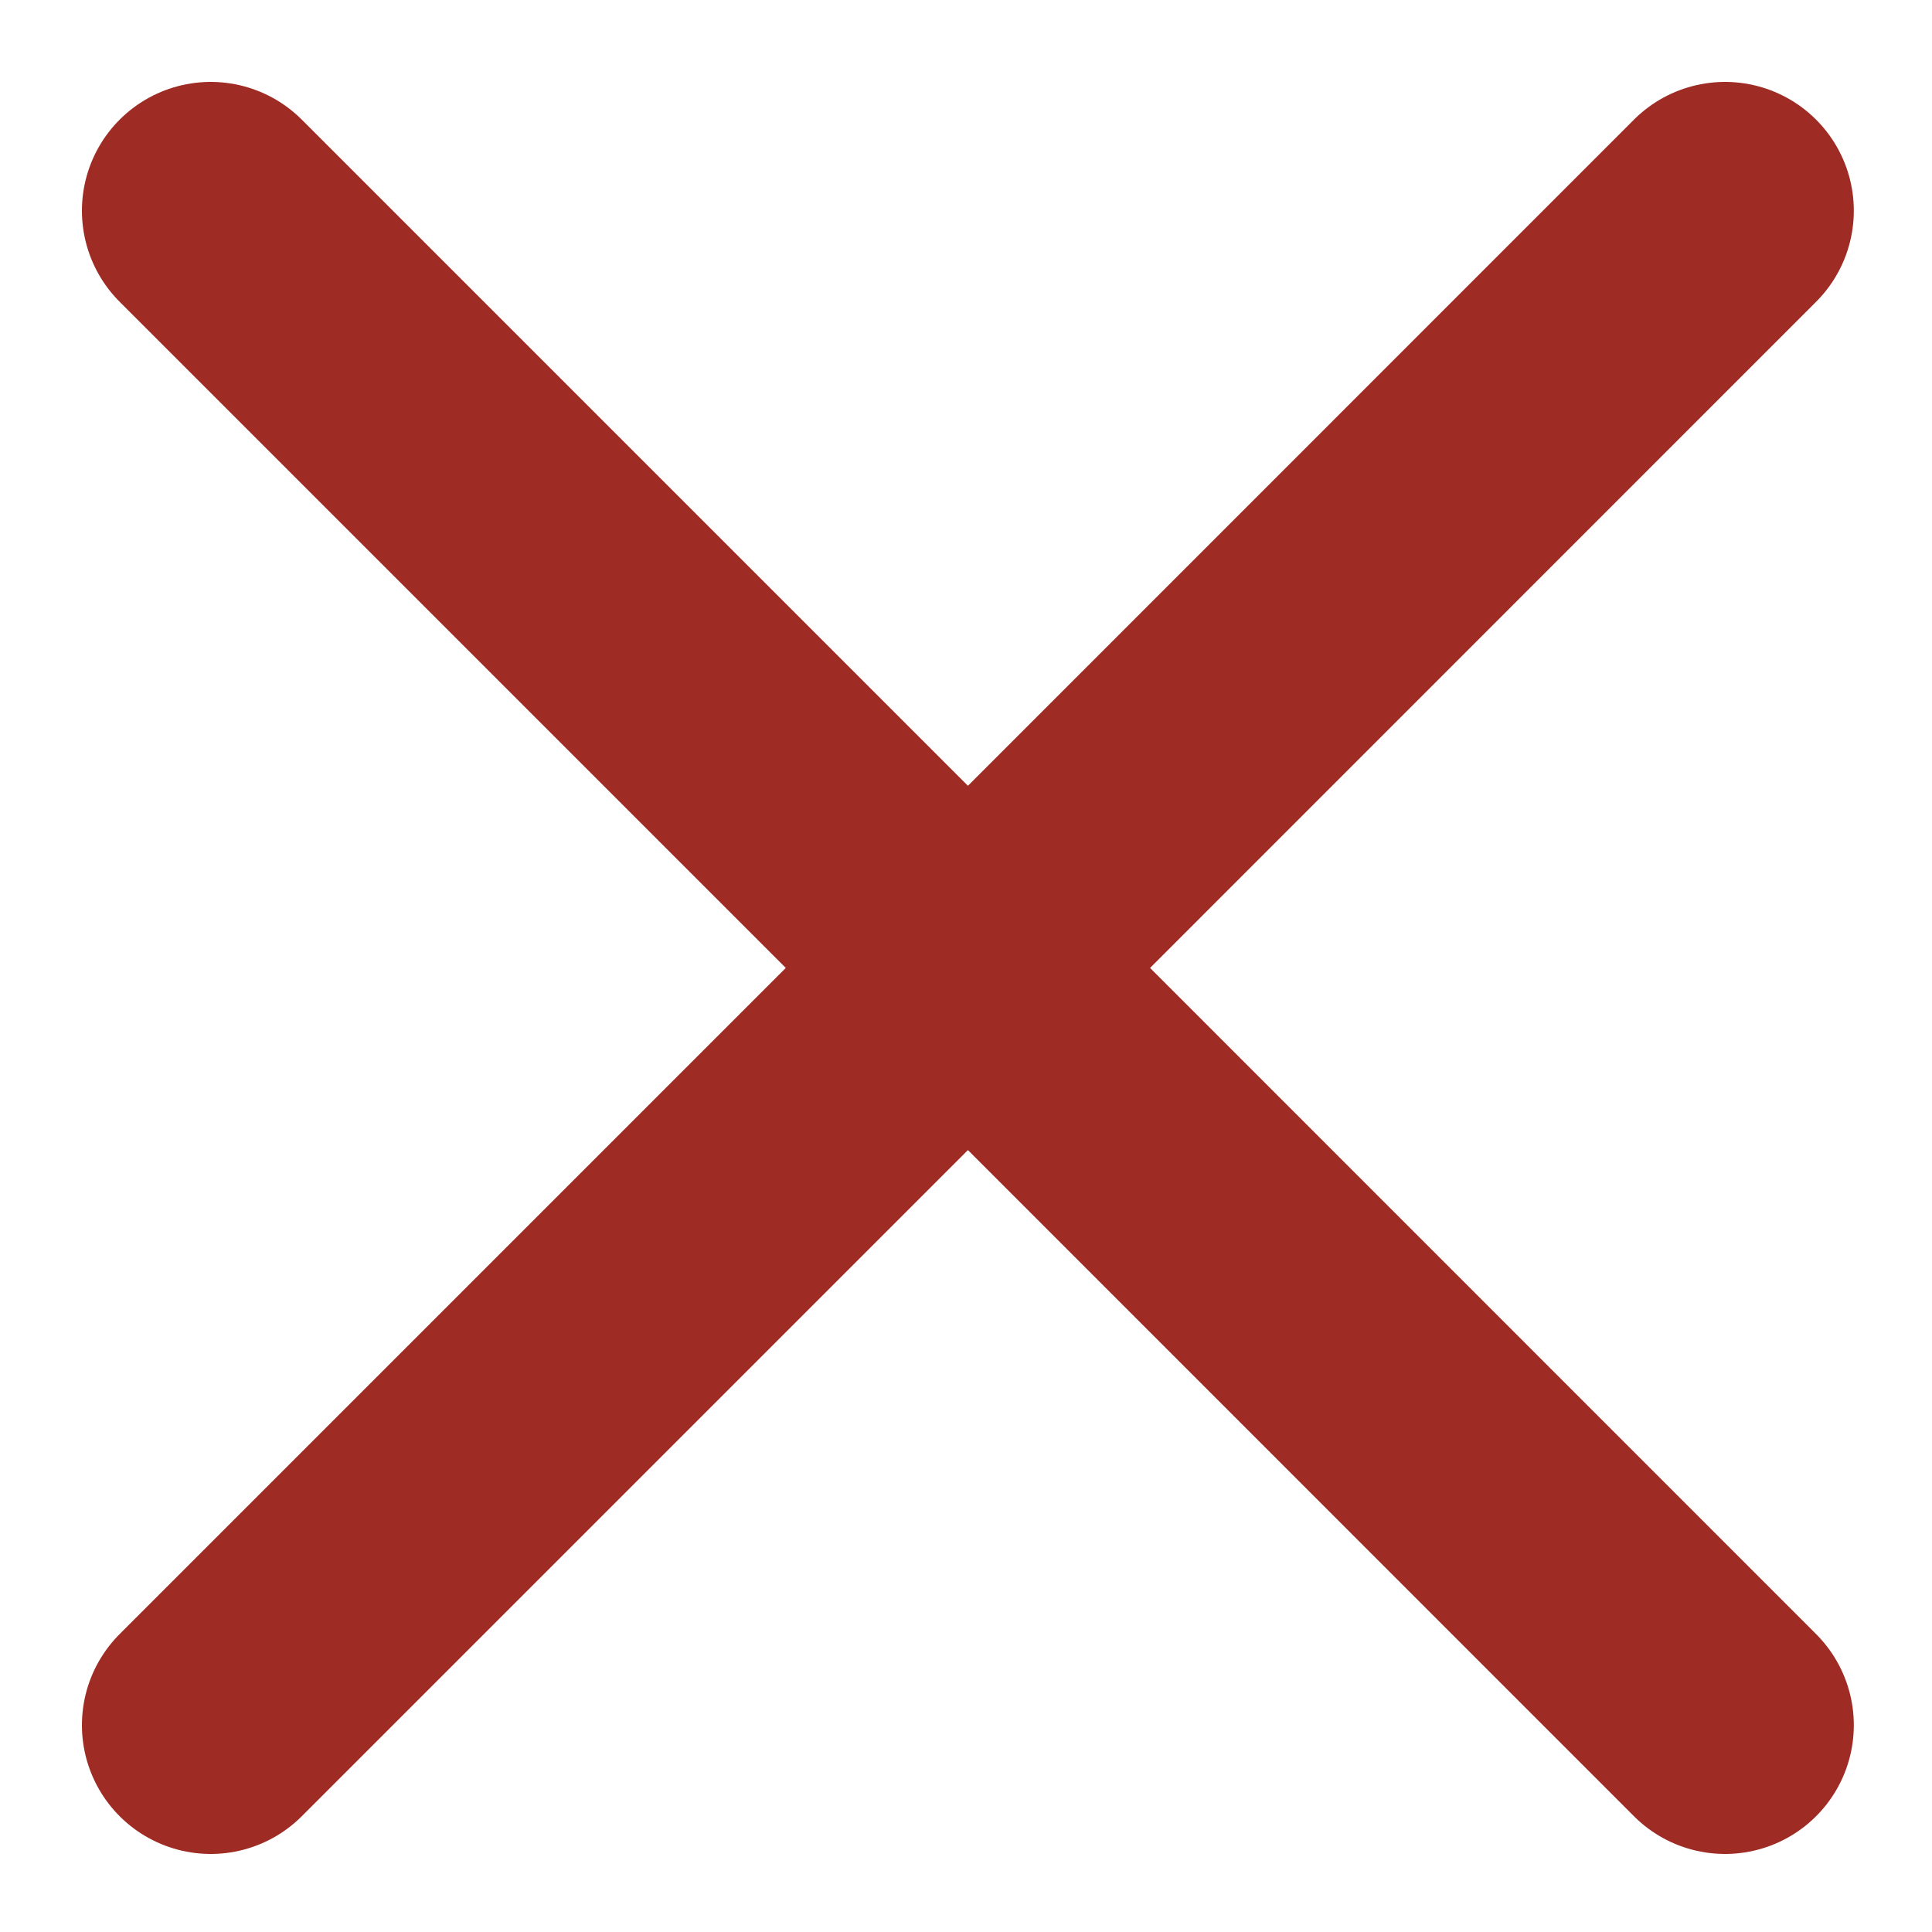 <svg width="15" height="15" viewBox="0 0 15 15" fill="none" xmlns="http://www.w3.org/2000/svg">
<path d="M1.636 1.636L7.515 7.515M7.515 7.515L13.393 13.394M7.515 7.515L1.636 13.394M7.515 7.515L13.393 1.636" stroke="#9E2B24" stroke-width="2" stroke-linecap="round" stroke-linejoin="round"/>
</svg>
